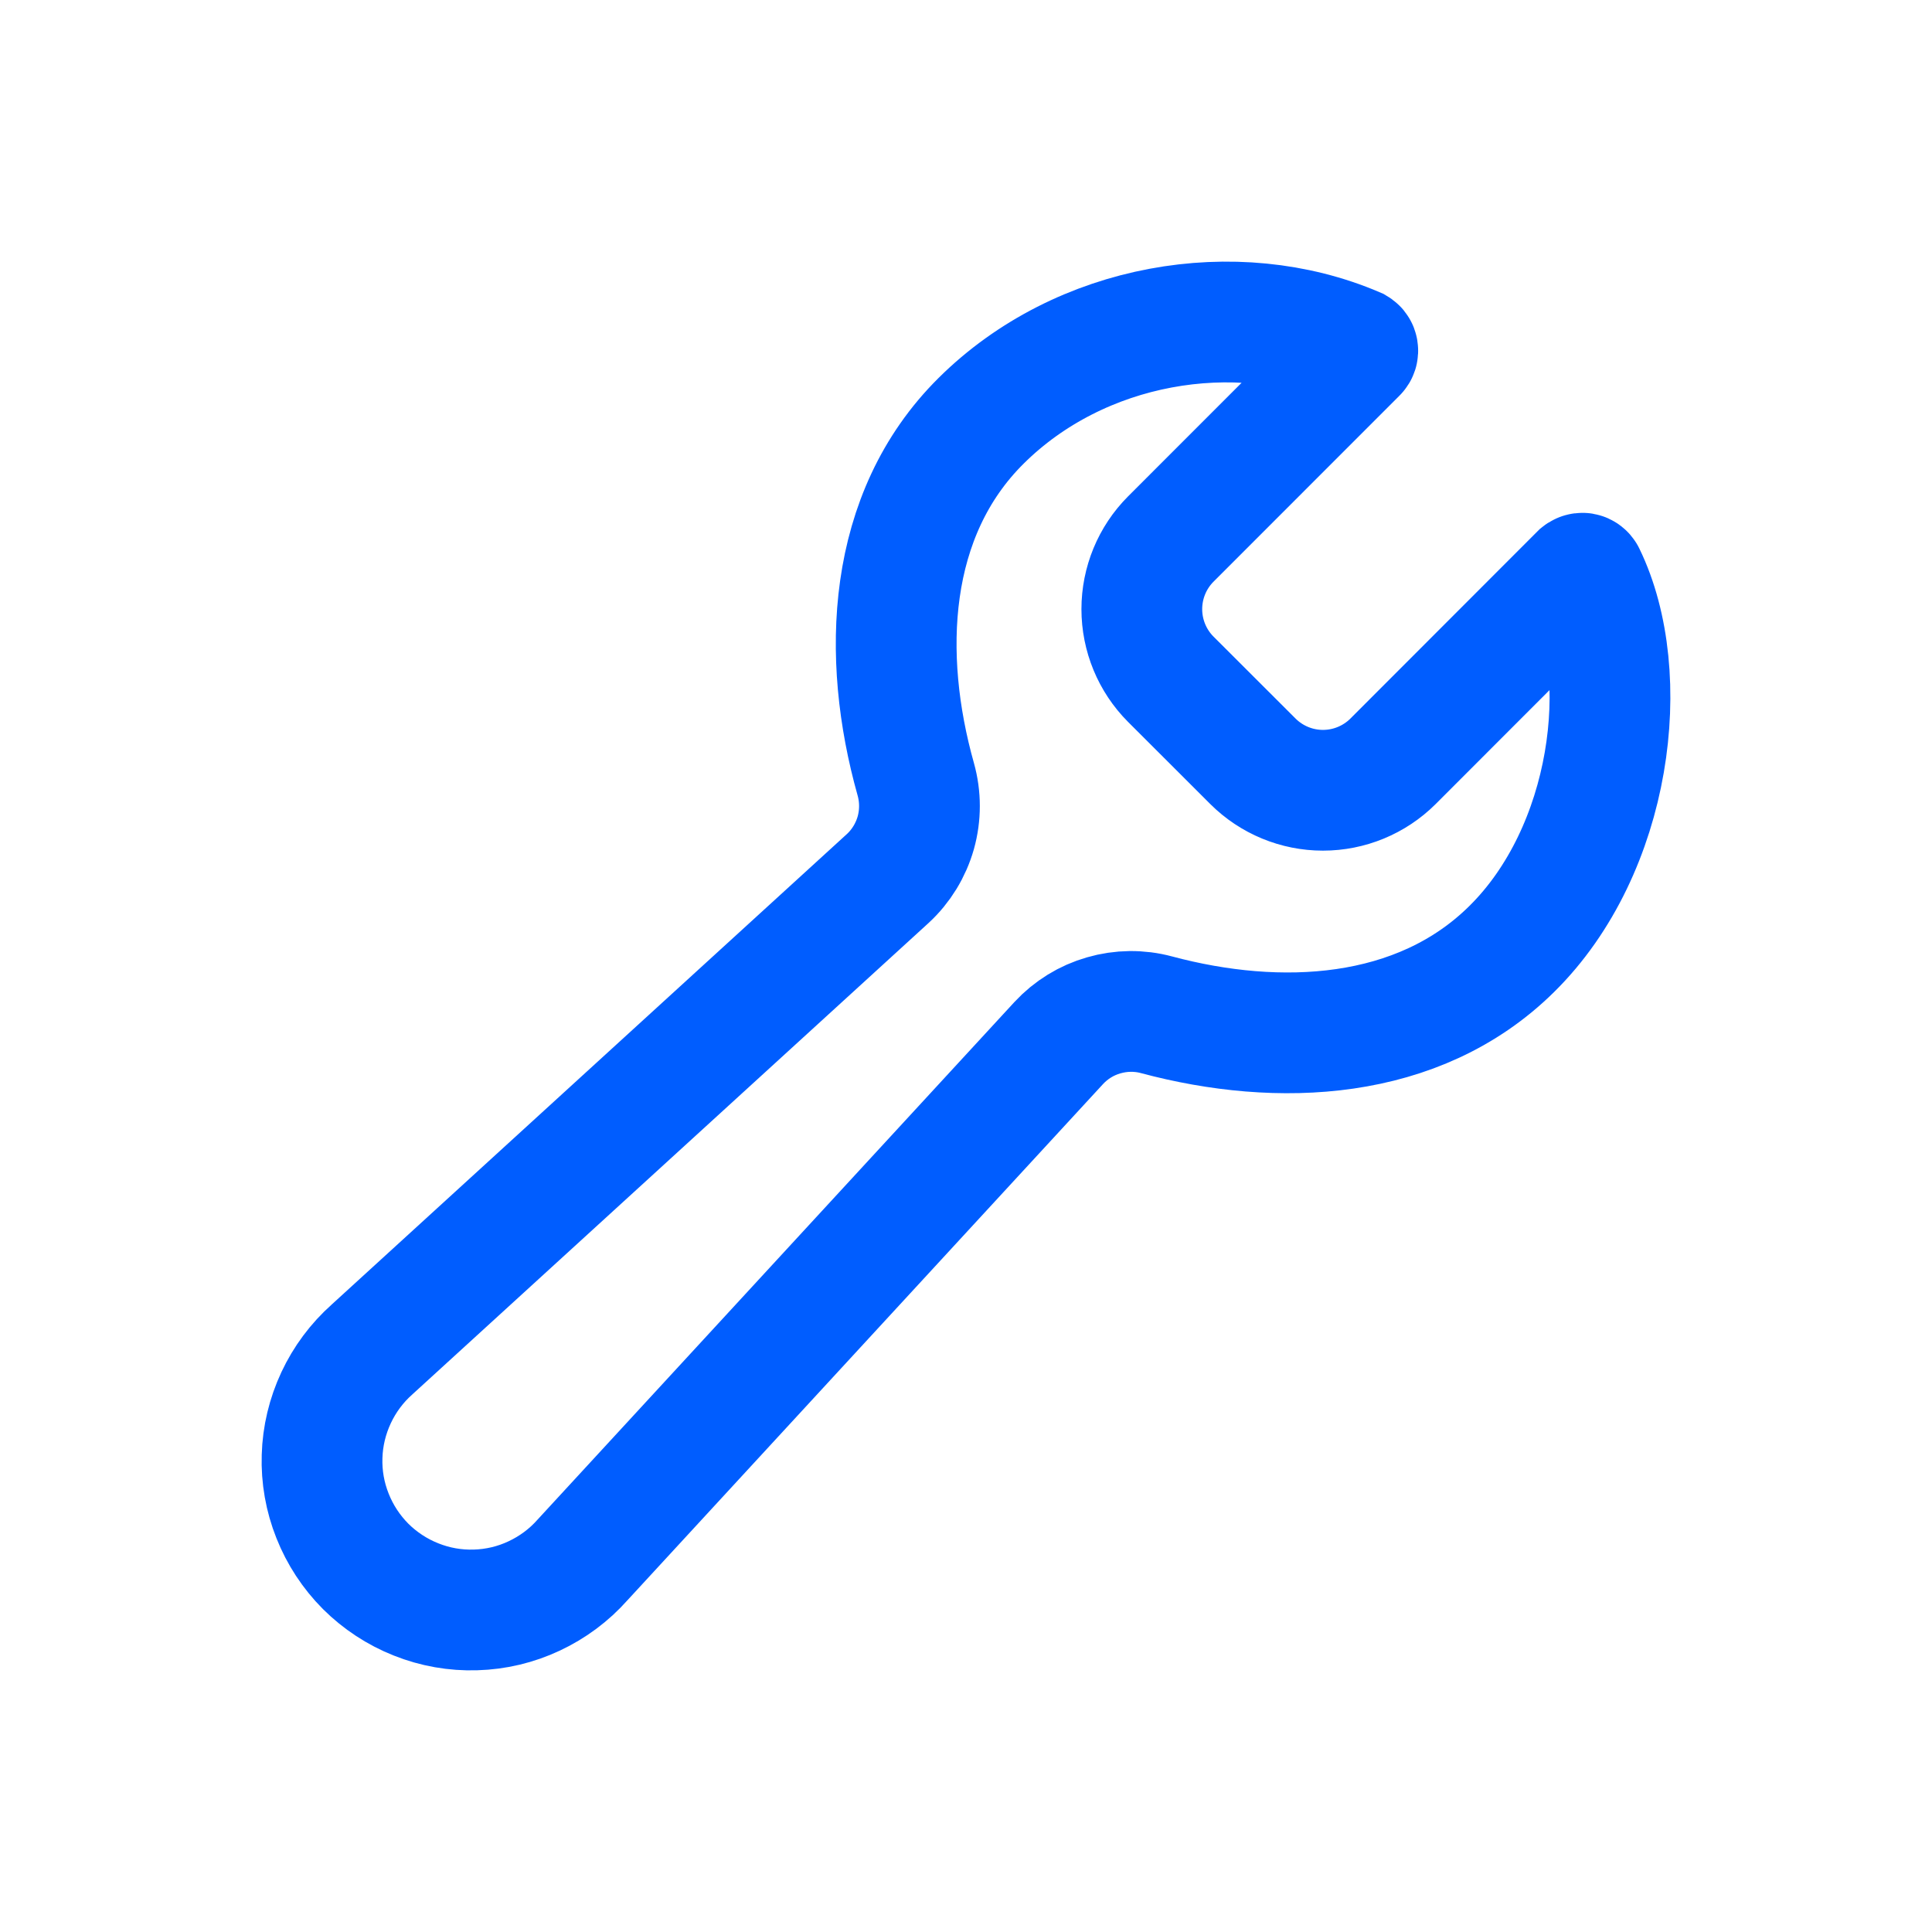 <svg width="24" height="24" viewBox="0 0 24 24" fill="none" xmlns="http://www.w3.org/2000/svg">
<rect width="24" height="24" fill="white"/>
<path d="M17.304 9.458C17.073 9.688 16.76 9.817 16.434 9.817C16.109 9.817 15.796 9.688 15.565 9.458L14.543 8.437C14.313 8.206 14.184 7.893 14.184 7.567C14.184 7.241 14.313 6.928 14.543 6.697L16.855 4.384C16.86 4.379 16.863 4.374 16.865 4.368C16.867 4.362 16.867 4.355 16.866 4.349C16.865 4.343 16.863 4.337 16.859 4.332C16.855 4.327 16.849 4.323 16.844 4.32C15.351 3.681 13.417 4.007 12.188 5.227C11.012 6.393 10.945 8.148 11.376 9.68C11.437 9.898 11.437 10.128 11.376 10.346C11.314 10.563 11.194 10.76 11.028 10.913L4.623 16.762C4.434 16.93 4.282 17.134 4.175 17.363C4.068 17.592 4.008 17.84 4.001 18.093C3.993 18.345 4.037 18.596 4.131 18.831C4.224 19.066 4.364 19.279 4.542 19.458C4.721 19.636 4.934 19.776 5.169 19.869C5.404 19.963 5.655 20.007 5.907 19.999C6.16 19.992 6.408 19.933 6.637 19.825C6.865 19.718 7.07 19.566 7.237 19.377L13.152 12.957C13.304 12.793 13.497 12.674 13.711 12.613C13.925 12.551 14.152 12.548 14.367 12.606C15.887 13.013 17.617 12.936 18.777 11.791C20.026 10.561 20.295 8.386 19.69 7.142C19.687 7.136 19.683 7.132 19.678 7.128C19.674 7.125 19.668 7.122 19.662 7.121C19.656 7.12 19.65 7.121 19.644 7.123C19.638 7.124 19.633 7.128 19.628 7.132L17.304 9.458Z" stroke="#005DFF" stroke-width="1.5" stroke-miterlimit="10" stroke-linecap="round"/>
</svg>

